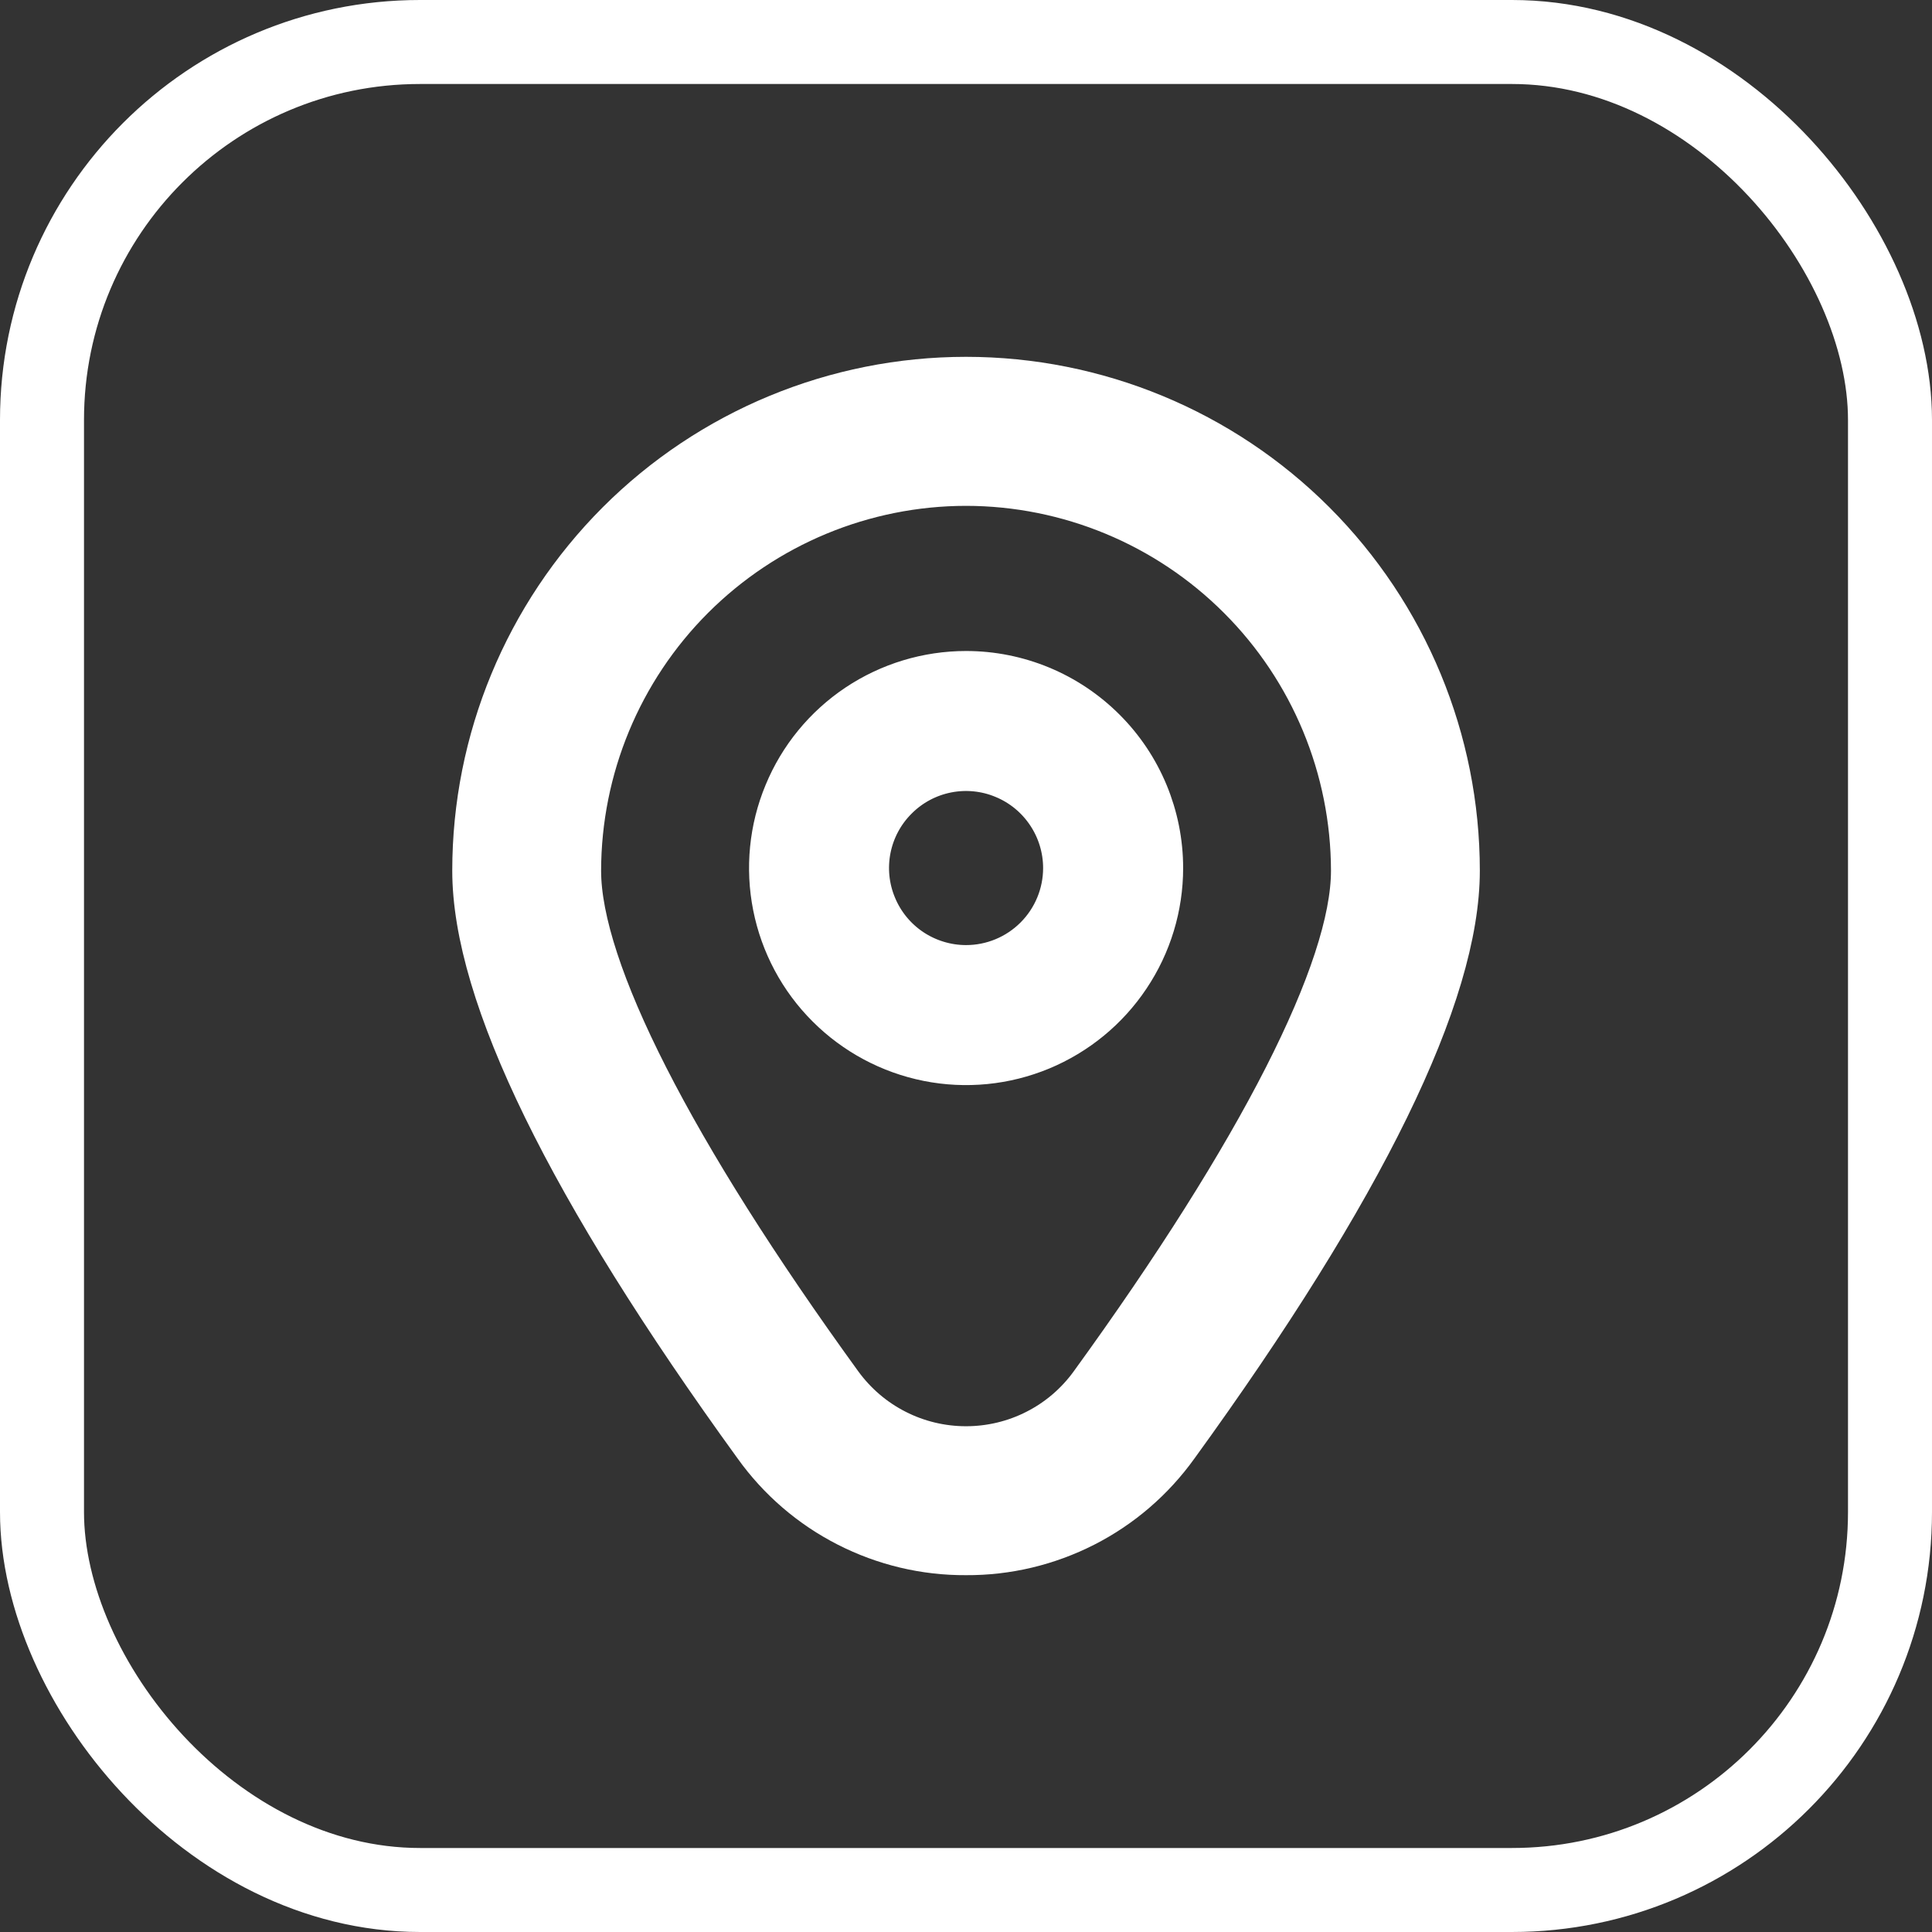 <svg width="23" height="23" viewBox="0 0 23 23" fill="none" xmlns="http://www.w3.org/2000/svg">
<rect x="0" y="0" width="23" height="23" fill="#333333" stroke="none"/>
<rect x="0.5" y="0.5" width="22" height="22" rx="4.5" stroke="white"/>
<path d="M11.501 8C11.039 8 10.588 8.137 10.204 8.393C9.82 8.65 9.521 9.014 9.345 9.441C9.168 9.867 9.122 10.336 9.212 10.789C9.302 11.242 9.524 11.658 9.851 11.984C10.177 12.31 10.593 12.533 11.046 12.623C11.498 12.713 11.967 12.667 12.394 12.49C12.82 12.313 13.185 12.014 13.441 11.63C13.698 11.247 13.835 10.795 13.835 10.334C13.835 9.715 13.589 9.121 13.151 8.684C12.713 8.246 12.12 8 11.501 8ZM11.501 11.501C11.27 11.501 11.044 11.432 10.852 11.304C10.661 11.176 10.511 10.994 10.423 10.78C10.334 10.567 10.311 10.332 10.356 10.106C10.401 9.88 10.512 9.672 10.676 9.509C10.839 9.345 11.047 9.234 11.273 9.189C11.499 9.144 11.734 9.167 11.947 9.256C12.161 9.344 12.343 9.494 12.471 9.686C12.599 9.877 12.668 10.103 12.668 10.334C12.668 10.643 12.545 10.94 12.326 11.159C12.107 11.378 11.81 11.501 11.501 11.501Z" fill="white" stroke="white" stroke-width="0.5"/>
<path d="M11.5 18.502C11.009 18.505 10.524 18.389 10.087 18.166C9.649 17.943 9.271 17.618 8.985 17.218C6.762 14.151 5.634 11.845 5.634 10.365C5.634 8.809 6.252 7.317 7.352 6.216C8.452 5.116 9.944 4.498 11.5 4.498C13.056 4.498 14.549 5.116 15.649 6.216C16.749 7.317 17.367 8.809 17.367 10.365C17.367 11.845 16.239 14.151 14.016 17.218C13.729 17.618 13.352 17.943 12.914 18.166C12.476 18.389 11.992 18.505 11.5 18.502ZM11.5 5.772C10.282 5.773 9.115 6.258 8.253 7.119C7.392 7.98 6.908 9.148 6.906 10.366C6.906 11.539 8.011 13.707 10.015 16.472C10.186 16.707 10.409 16.898 10.667 17.029C10.925 17.161 11.211 17.229 11.5 17.229C11.79 17.229 12.076 17.161 12.334 17.029C12.592 16.898 12.815 16.707 12.985 16.472C14.99 13.707 16.095 11.539 16.095 10.366C16.093 9.148 15.609 7.98 14.747 7.119C13.886 6.258 12.718 5.773 11.5 5.772Z" fill="white" stroke="white" stroke-width="0.5"/>
</svg>
